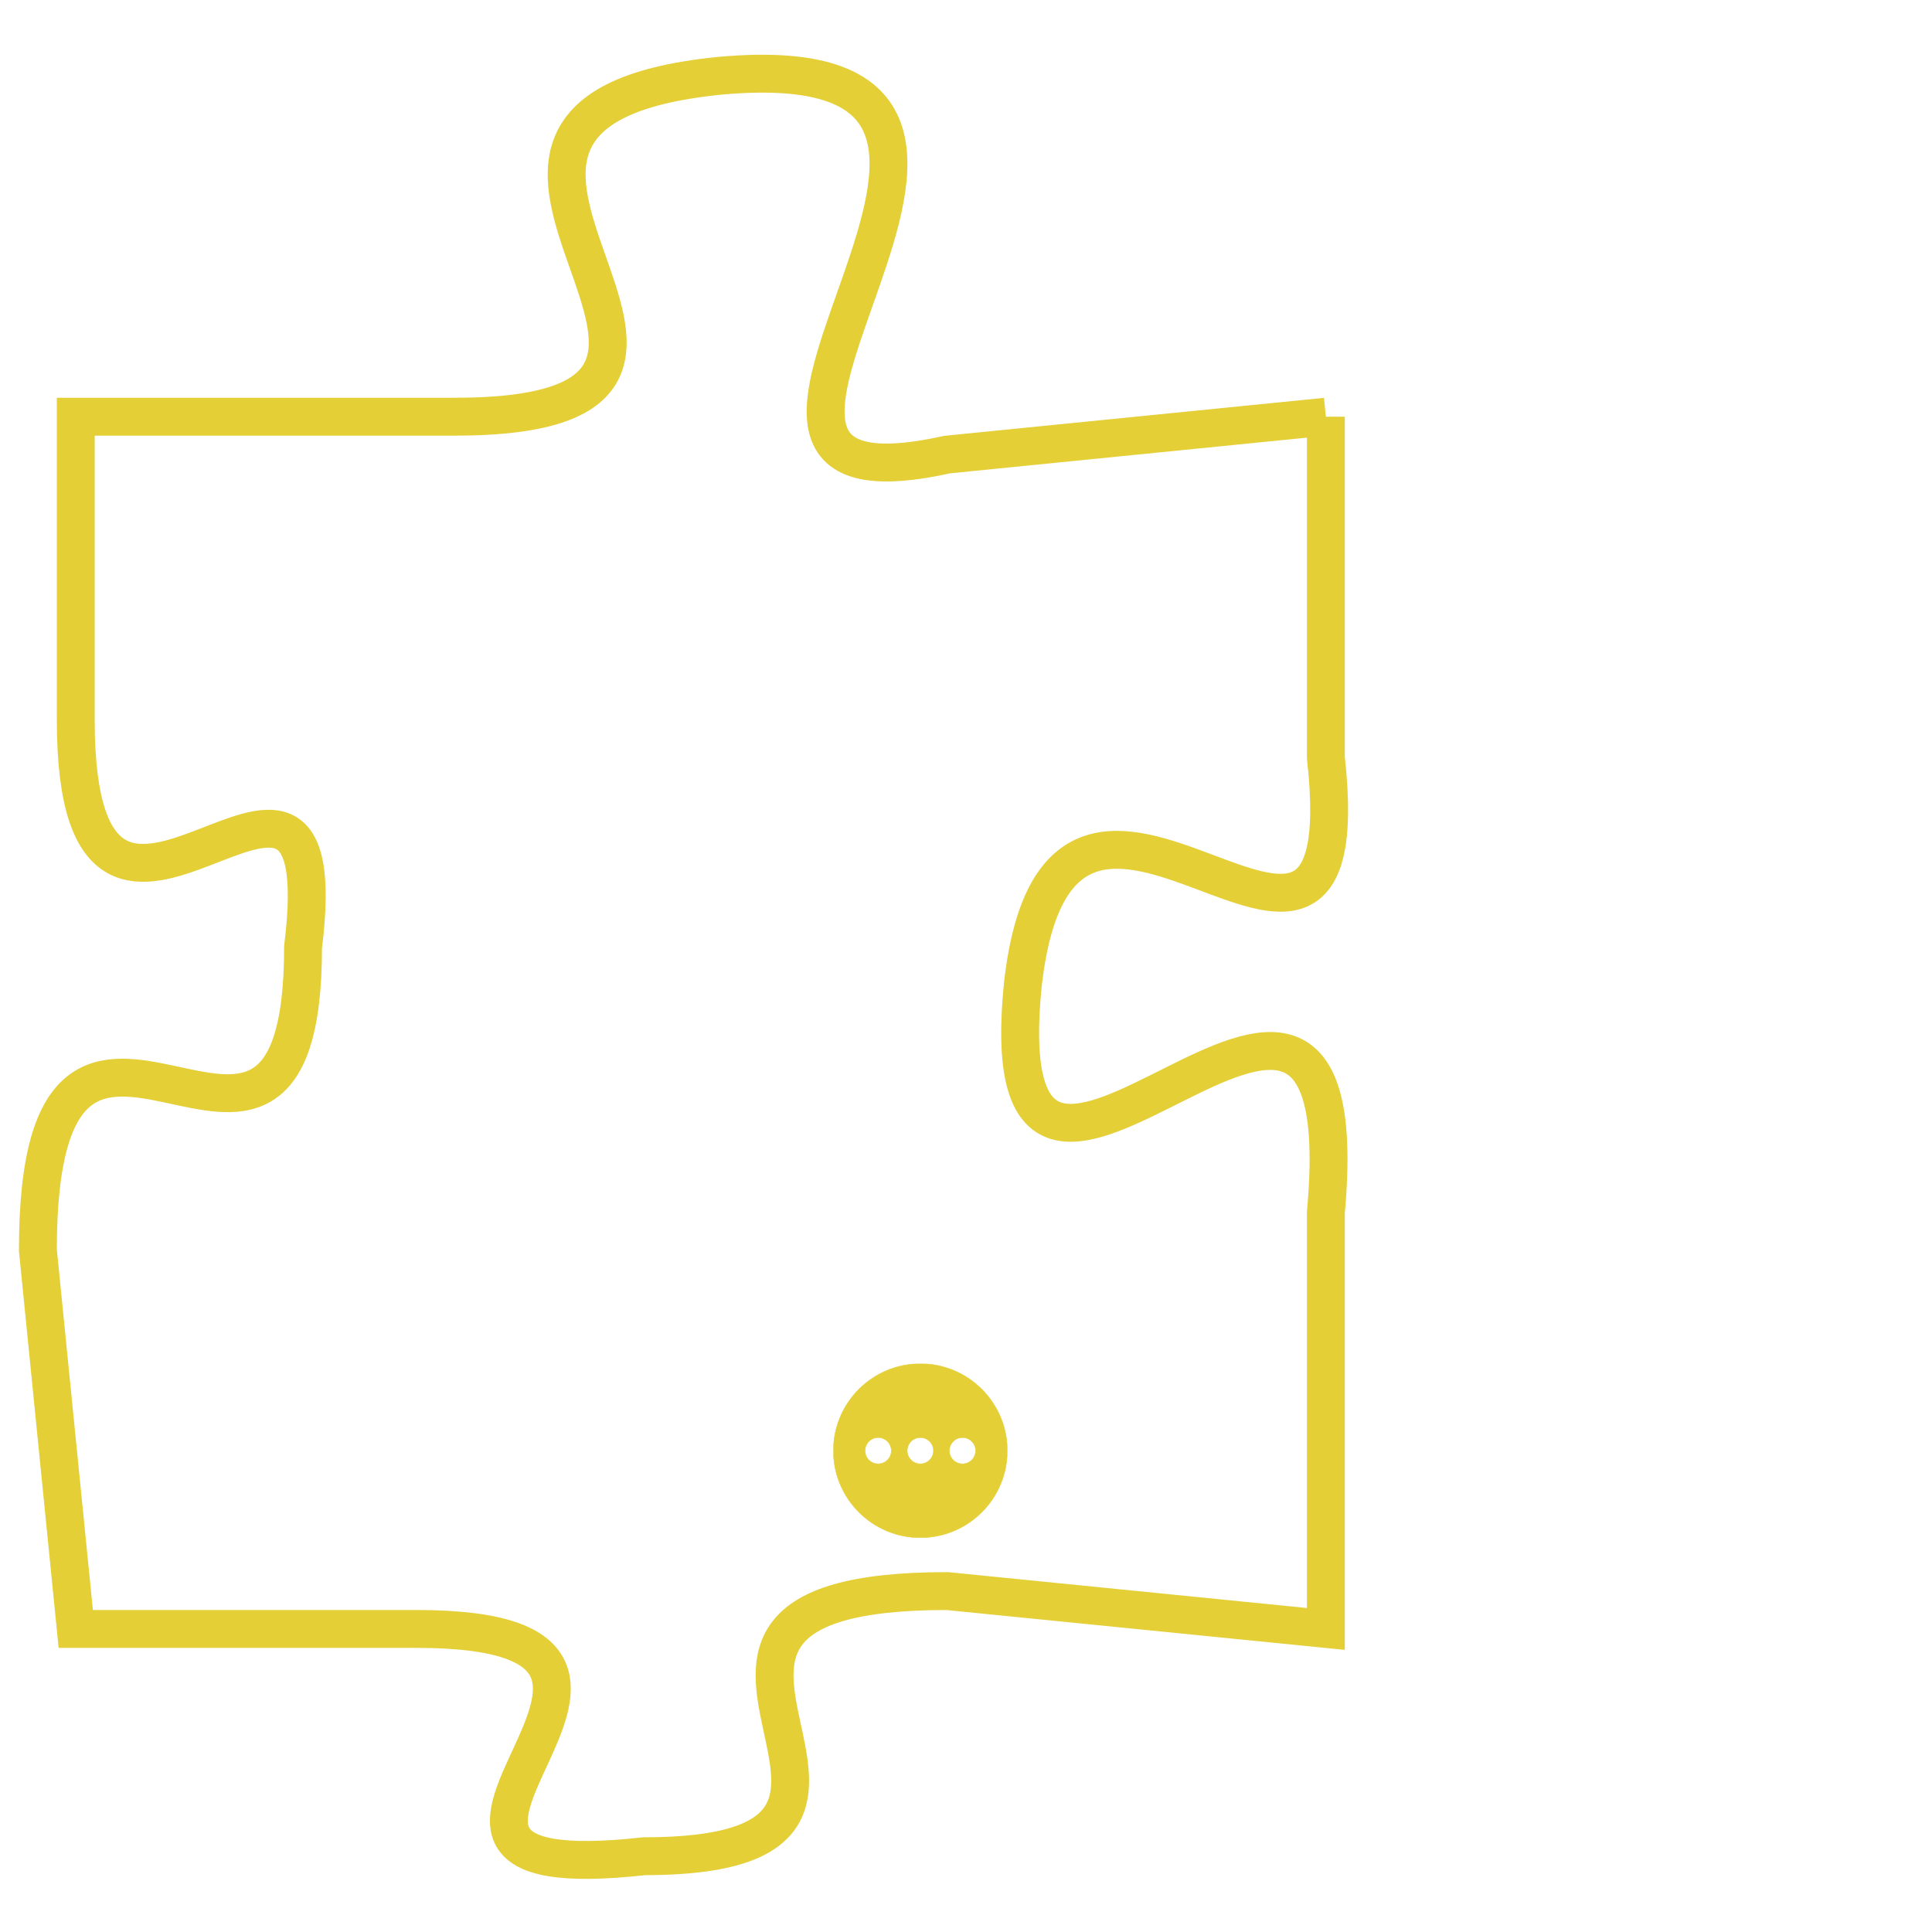 <svg version="1.1" xmlns="http://www.w3.org/2000/svg" xmlns:xlink="http://www.w3.org/1999/xlink" fill="transparent" x="0" y="0" width="350" height="350" preserveAspectRatio="xMinYMin slice"><style type="text/css">.links{fill:transparent;stroke: #E4CF37;}.links:hover{fill:#63D272; opacity:0.4;}</style><defs><g id="allt"><path id="t3819" d="M1650,928 L1640,929 C1631,931 1645,918 1634,919 C1624,920 1637,928 1627,928 L1617,928 1617,928 L1617,936 C1617,945 1624,934 1623,942 C1623,951 1616,940 1616,950 L1617,960 1617,960 L1626,960 C1635,960 1623,967 1632,966 C1641,966 1630,959 1640,959 L1650,960 1650,960 L1650,949 C1651,938 1641,953 1642,943 C1643,934 1651,946 1650,937 L1650,928"/></g><clipPath id="c" clipRule="evenodd" fill="transparent"><use href="#t3819"/></clipPath></defs><svg viewBox="1615 917 37 51" preserveAspectRatio="xMinYMin meet"><svg width="4380" height="2430"><g><image crossorigin="anonymous" x="0" y="0" href="https://nftpuzzle.license-token.com/assets/completepuzzle.svg" width="100%" height="100%" /><g class="links"><use href="#t3819"/></g></g></svg><svg x="1637" y="953" height="9%" width="9%" viewBox="0 0 330 330"><g><a xlink:href="https://nftpuzzle.license-token.com/" class="links"><title>See the most innovative NFT based token software licensing project</title><path fill="#E4CF37" id="more" d="M165,0C74.019,0,0,74.019,0,165s74.019,165,165,165s165-74.019,165-165S255.981,0,165,0z M85,190 c-13.785,0-25-11.215-25-25s11.215-25,25-25s25,11.215,25,25S98.785,190,85,190z M165,190c-13.785,0-25-11.215-25-25 s11.215-25,25-25s25,11.215,25,25S178.785,190,165,190z M245,190c-13.785,0-25-11.215-25-25s11.215-25,25-25 c13.785,0,25,11.215,25,25S258.785,190,245,190z"></path></a></g></svg></svg></svg>